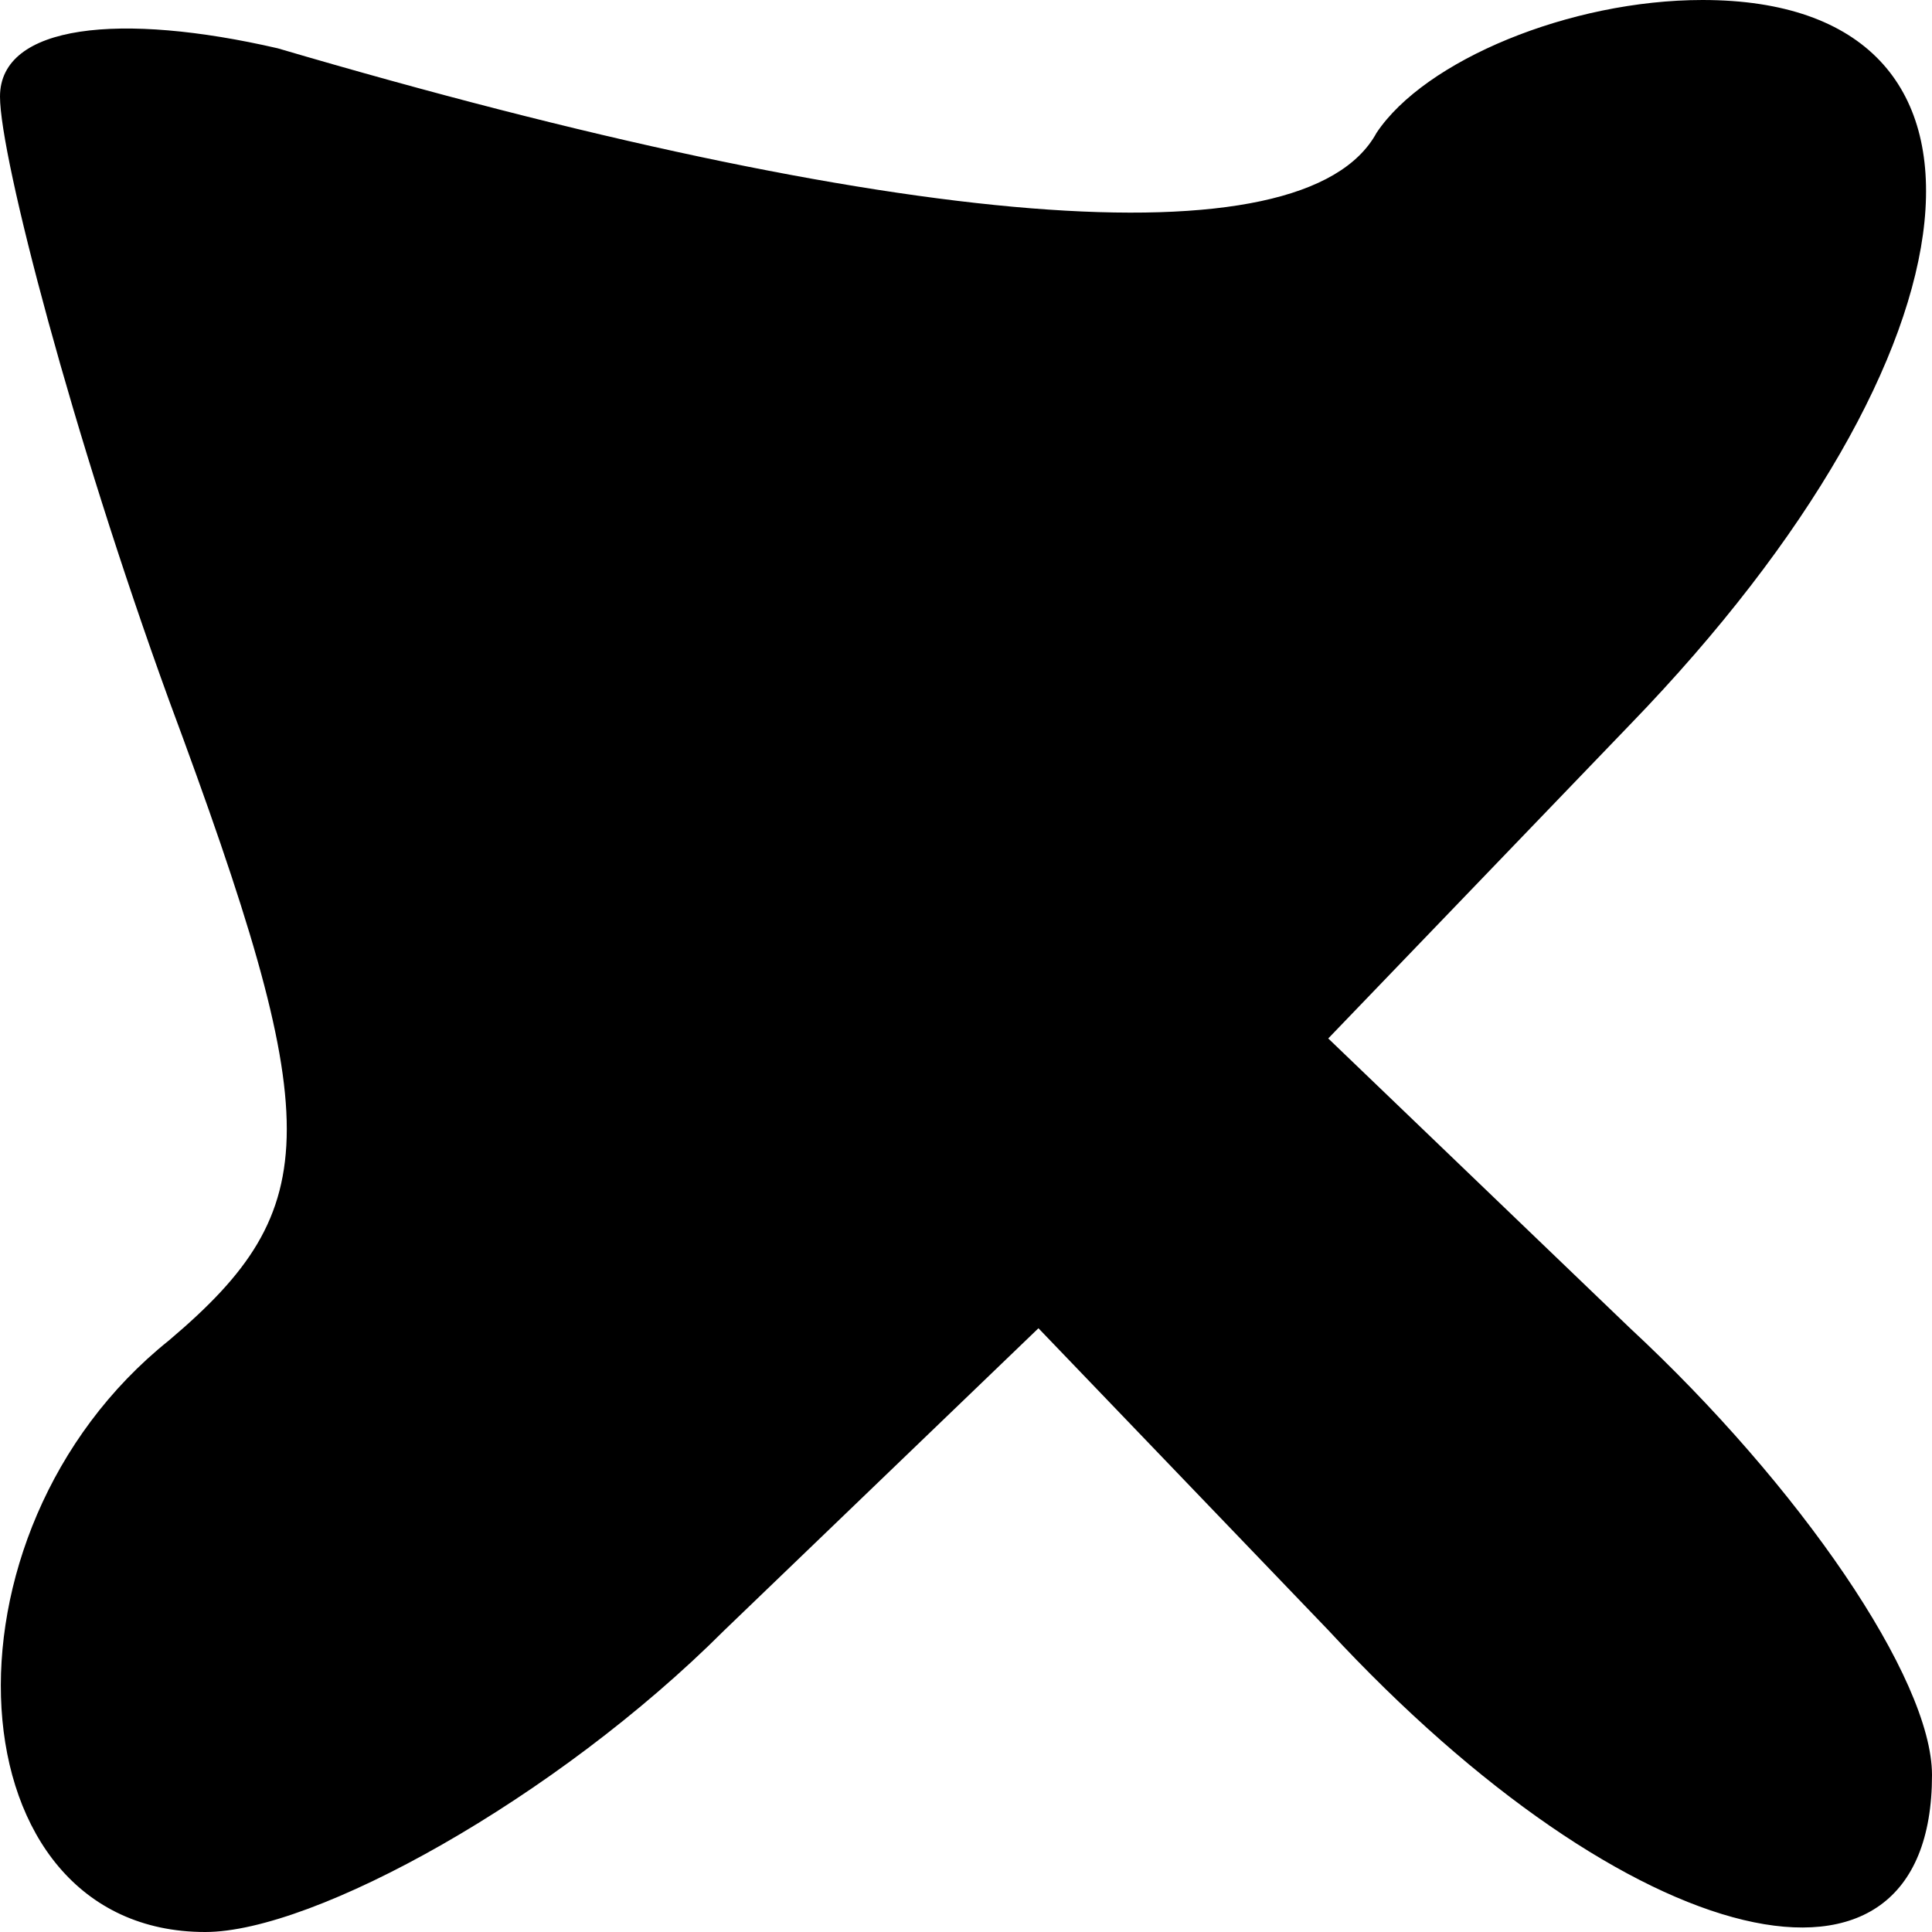<?xml version="1.0" standalone="no"?>
<!DOCTYPE svg PUBLIC "-//W3C//DTD SVG 20010904//EN"
 "http://www.w3.org/TR/2001/REC-SVG-20010904/DTD/svg10.dtd">
<svg version="1.0" xmlns="http://www.w3.org/2000/svg"
 width="16pt" height="16pt" viewBox="0 0 16 16"
 preserveAspectRatio="xMidYMid meet">
<g transform="translate(0,16) scale(0.1,-0.1)"
fill="#000000" stroke="none">
<path d="M0 152 c0 -5 6 -28 14 -50 13 -35 13 -42 0 -53 -20 -16 -18 -49 3
-49 9 0 29 11 43 25 l26 25 24 -25 c25 -27 50 -33 50 -12 0 8 -11 24 -25 37
l-25 24 25 26 c30 31 33 60 6 60 -11 0 -23 -5 -27 -11 -6 -11 -40 -8 -91 7
-13 3 -23 2 -23 -4z"/>
</g>
</svg>
